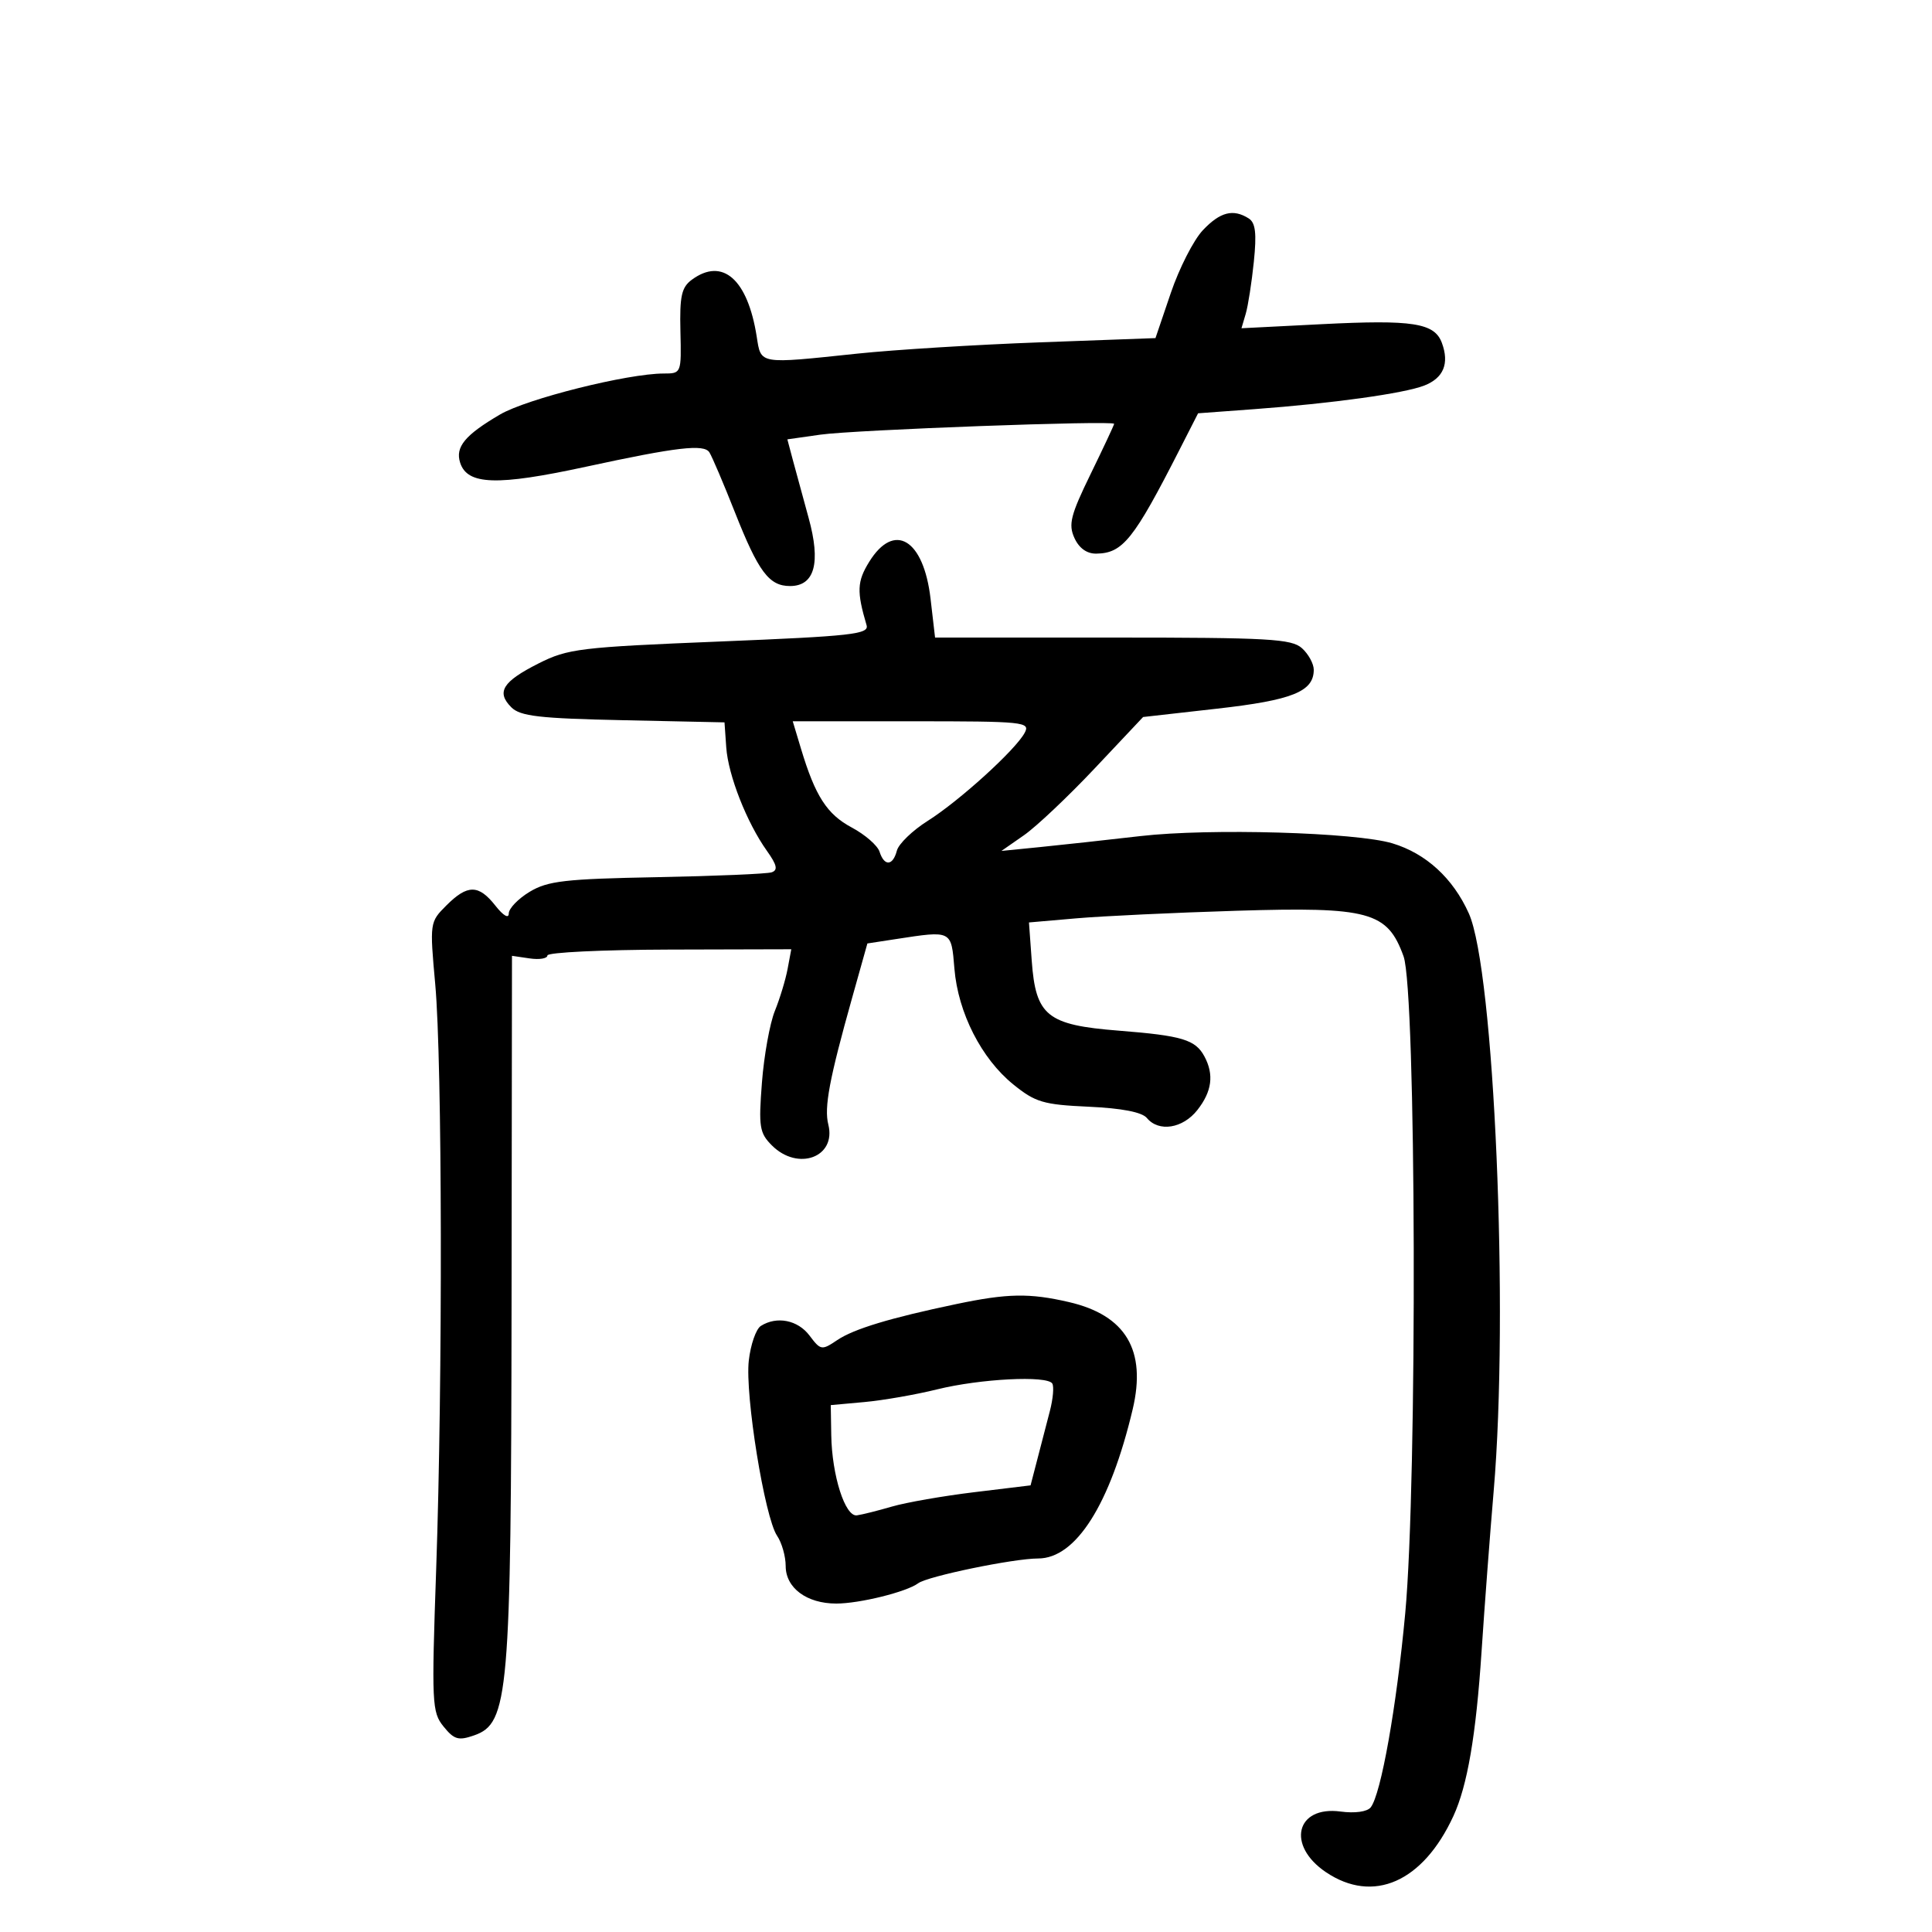 <svg xmlns="http://www.w3.org/2000/svg" width="300" height="300" viewBox="0 0 300 300" version="1.1">
	<path d="M 186.776 35.750 C 185.347 37.263, 183.107 41.650, 181.799 45.500 L 179.421 52.500 161.461 53.159 C 151.582 53.521, 138.840 54.309, 133.144 54.909 C 117.702 56.536, 118.188 56.619, 117.499 52.250 C 116.094 43.350, 112.199 39.933, 107.441 43.425 C 105.828 44.608, 105.526 45.960, 105.656 51.425 C 105.812 57.971, 105.800 58, 103.058 58 C 97.468 58, 81.812 61.920, 77.642 64.364 C 72.210 67.547, 70.674 69.399, 71.447 71.833 C 72.554 75.321, 77.154 75.471, 91 72.472 C 105.129 69.412, 109.334 68.923, 110.157 70.246 C 110.586 70.936, 112.360 75.100, 114.098 79.500 C 117.768 88.791, 119.416 91, 122.676 91 C 126.510 91, 127.489 87.396, 125.556 80.399 C 124.660 77.154, 123.552 73.088, 123.094 71.362 L 122.261 68.223 127.380 67.494 C 132.653 66.743, 173.004 65.255, 173.001 65.812 C 173.001 65.983, 171.360 69.487, 169.356 73.597 C 166.239 79.989, 165.874 81.428, 166.834 83.535 C 167.557 85.122, 168.766 85.989, 170.229 85.968 C 174.344 85.911, 176.035 83.800, 183.152 69.838 L 186.039 64.176 194.769 63.533 C 206.880 62.641, 218.002 61.097, 221.155 59.870 C 224.152 58.703, 225.082 56.454, 223.894 53.243 C 222.748 50.144, 219.388 49.621, 205.235 50.338 L 192.775 50.970 193.434 48.735 C 193.797 47.506, 194.364 43.868, 194.695 40.650 C 195.150 36.223, 194.956 34.586, 193.898 33.916 C 191.484 32.387, 189.461 32.908, 186.776 35.750 M 134.963 87.250 C 133.079 90.301, 133.016 91.842, 134.562 97.085 C 134.974 98.480, 132.255 98.782, 111.765 99.614 C 90.046 100.497, 88.176 100.723, 83.627 103.019 C 78.040 105.837, 77.032 107.460, 79.397 109.828 C 80.785 111.217, 83.727 111.557, 96.784 111.834 L 112.500 112.169 112.772 116.052 C 113.075 120.389, 115.960 127.731, 119.085 132.119 C 120.648 134.314, 120.825 135.115, 119.821 135.452 C 119.094 135.695, 111.075 136.036, 102 136.207 C 87.749 136.477, 85.057 136.786, 82.250 138.475 C 80.463 139.551, 79 141.070, 79 141.850 C 79 142.685, 78.146 142.184, 76.927 140.635 C 74.322 137.323, 72.594 137.315, 69.310 140.599 C 66.730 143.179, 66.718 143.268, 67.585 152.849 C 68.674 164.875, 68.753 214.216, 67.731 243.616 C 67.003 264.547, 67.065 265.858, 68.876 268.096 C 70.525 270.132, 71.186 270.321, 73.645 269.460 C 78.982 267.590, 79.361 263.209, 79.435 202.460 L 79.500 148.420 82.250 148.823 C 83.763 149.045, 85 148.838, 85.001 148.363 C 85.001 147.889, 93.522 147.478, 103.936 147.450 L 122.870 147.401 122.299 150.450 C 121.986 152.128, 121.092 155.071, 120.314 156.992 C 119.537 158.912, 118.636 163.913, 118.312 168.104 C 117.781 174.991, 117.931 175.931, 119.862 177.862 C 123.902 181.902, 129.891 179.688, 128.621 174.625 C 127.951 171.955, 128.772 167.578, 132.302 155 L 134.688 146.500 139.094 145.824 C 147.851 144.481, 147.703 144.406, 148.202 150.424 C 148.769 157.263, 152.392 164.383, 157.343 168.390 C 160.774 171.167, 162.005 171.531, 169.053 171.851 C 174.199 172.085, 177.330 172.692, 178.087 173.604 C 179.935 175.831, 183.665 175.242, 185.927 172.365 C 188.189 169.490, 188.536 166.870, 187.028 164.052 C 185.628 161.437, 183.574 160.818, 173.700 160.039 C 162.578 159.160, 160.826 157.748, 160.205 149.158 L 159.777 143.238 167.138 142.599 C 171.187 142.247, 182.375 141.718, 192 141.423 C 212.623 140.789, 215.437 141.557, 217.945 148.500 C 219.910 153.940, 220.103 229.986, 218.204 250.500 C 216.861 265.008, 214.433 278.653, 212.839 280.650 C 212.297 281.329, 210.388 281.593, 208.169 281.296 C 201.228 280.365, 199.732 286.570, 205.898 290.716 C 213.242 295.653, 220.955 292.255, 225.681 282 C 227.856 277.279, 229.193 269.481, 230.052 256.500 C 230.525 249.350, 231.375 238.100, 231.940 231.500 C 234.318 203.753, 232.028 150.615, 228.077 141.829 C 225.621 136.367, 221.435 132.529, 216.219 130.955 C 210.542 129.242, 187.808 128.587, 177.073 129.828 C 171.808 130.436, 164.800 131.204, 161.500 131.533 L 155.500 132.132 159 129.695 C 160.925 128.355, 165.875 123.676, 170 119.298 L 177.500 111.338 189 110.040 C 200.693 108.720, 204 107.388, 204 104 C 204 103.070, 203.177 101.565, 202.171 100.655 C 200.563 99.199, 197.023 99, 172.769 99 L 145.196 99 144.496 92.970 C 143.421 83.703, 138.848 80.960, 134.963 87.250 M 124.377 116.257 C 126.594 123.624, 128.408 126.439, 132.268 128.500 C 134.328 129.600, 136.266 131.287, 136.574 132.250 C 137.314 134.558, 138.642 134.477, 139.267 132.086 C 139.543 131.033, 141.698 128.953, 144.057 127.464 C 148.974 124.360, 157.694 116.441, 159.111 113.792 C 160.017 112.099, 159.045 112, 141.583 112 L 123.096 112 124.377 116.257 M 148.500 202.494 C 138.217 204.647, 132.594 206.349, 130 208.093 C 127.594 209.711, 127.432 209.684, 125.703 207.387 C 123.882 204.968, 120.618 204.322, 118.141 205.892 C 117.394 206.365, 116.552 208.792, 116.271 211.285 C 115.669 216.625, 118.741 235.631, 120.665 238.473 C 121.399 239.557, 122 241.669, 122 243.166 C 122 246.575, 125.265 249, 129.856 249 C 133.473 249, 140.776 247.190, 142.575 245.848 C 144.032 244.761, 157.392 242, 161.197 242 C 167.065 242, 172.381 233.613, 175.881 218.837 C 178.053 209.666, 174.814 204.224, 165.970 202.182 C 159.842 200.768, 156.459 200.828, 148.500 202.494 M 145.500 215.744 C 142.200 216.560, 137.137 217.444, 134.250 217.707 L 129 218.185 129.077 222.843 C 129.181 229.126, 131.233 235.552, 133.057 235.303 C 133.851 235.195, 136.300 234.581, 138.500 233.939 C 140.700 233.297, 146.443 232.294, 151.263 231.709 L 160.026 230.646 161.084 226.573 C 161.666 224.333, 162.541 220.963, 163.028 219.085 C 163.516 217.207, 163.682 215.294, 163.398 214.835 C 162.607 213.556, 152.213 214.084, 145.500 215.744" stroke="none" fill="black" fill-rule="evenodd"/>
</svg>